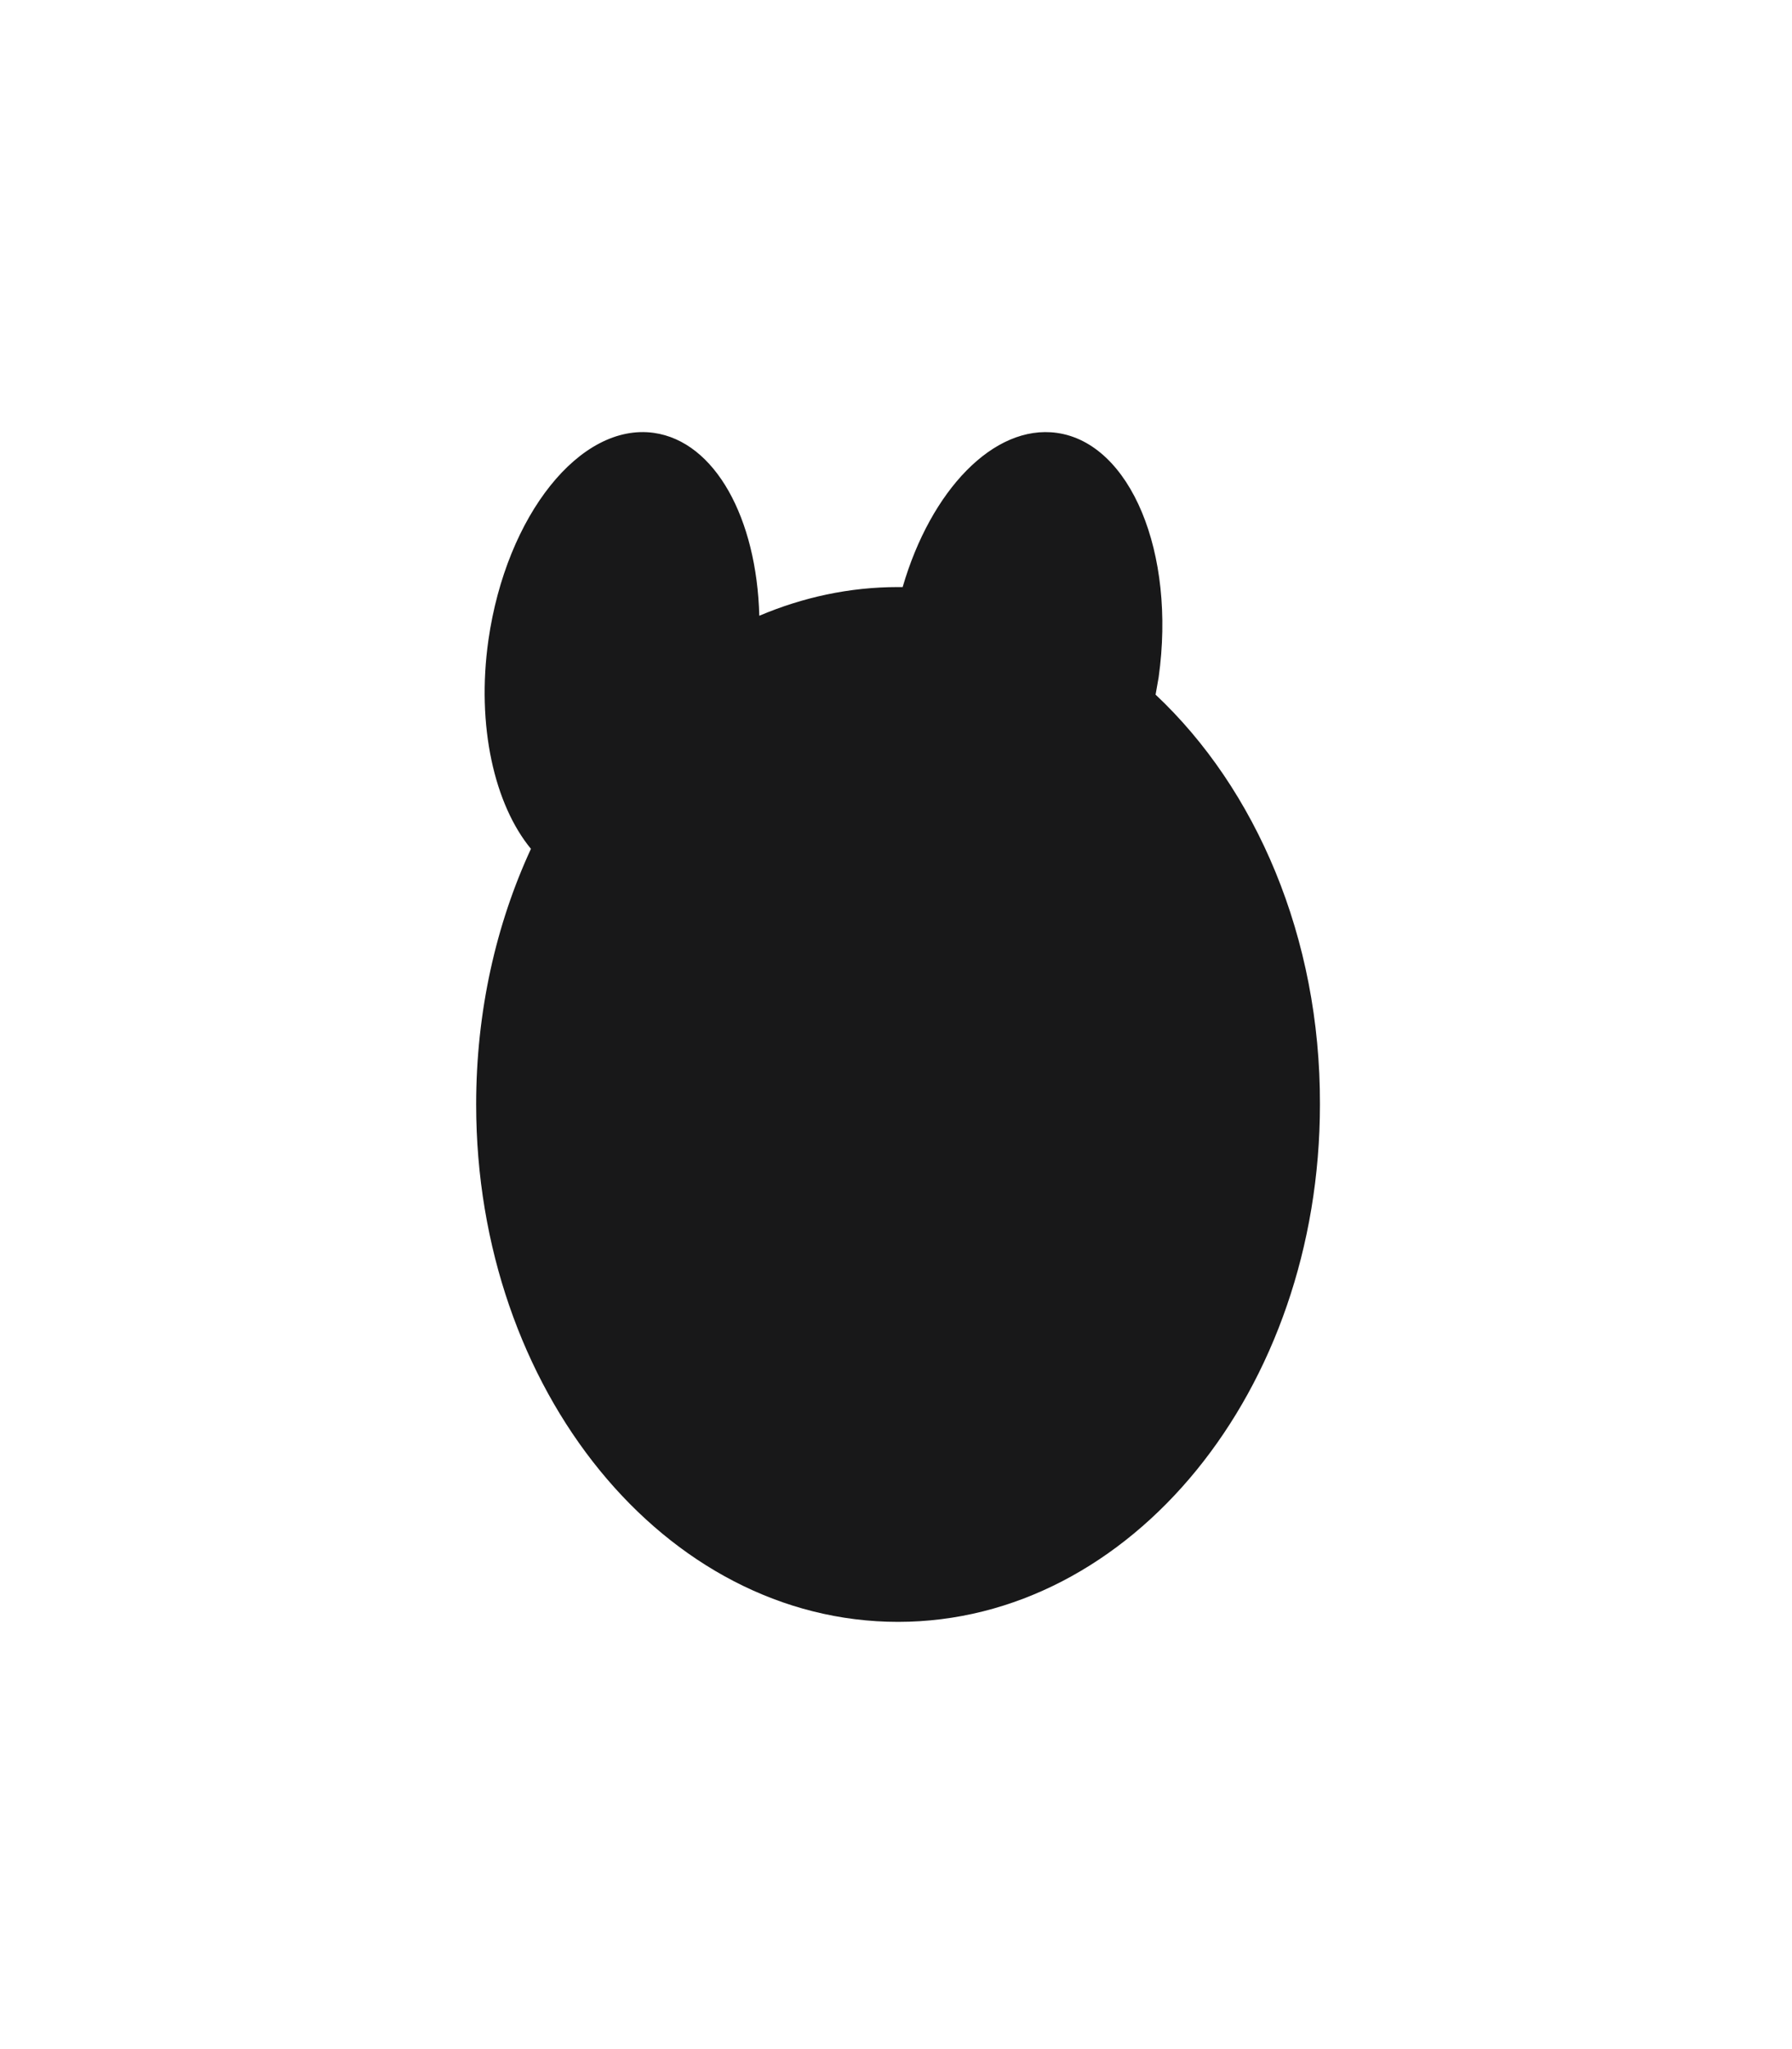 <?xml version="1.0" encoding="utf-8"?>
<!-- Generator: Adobe Illustrator 19.2.1, SVG Export Plug-In . SVG Version: 6.00 Build 0)  -->
<svg version="1.1" id="Layer_1" xmlns="http://www.w3.org/2000/svg" xmlns:xlink="http://www.w3.org/1999/xlink" x="0px" y="0px"
	 viewBox="0 0 350 400" style="enable-background:new 0 0 350 400;" xml:space="preserve">
<style type="text/css">
	.st0{fill:#181819;}
</style>
<path class="st0" d="M225.7,135.6c0.2-1.1,0.4-2.2,0.6-3.4c3.4-24.3-5.5-45.7-19.9-47.7c-12.3-1.7-24.6,11.2-30.1,30.1
	c-0.3,0-0.6,0-0.9,0c-9.5,0-18.6,2-27.1,5.6c-0.5-19-8.6-34-20.6-35.7c-14.4-2-28.8,16.1-32.3,40.4c-2.4,16.8,1.2,32.2,8.3,40.8
	C96.9,180.4,93,197.4,93,215.6c0,55.8,36.9,101,82.4,101c45.5,0,82.4-45.2,82.4-101C257.9,183,245.3,154,225.7,135.6z"/>
</svg>
